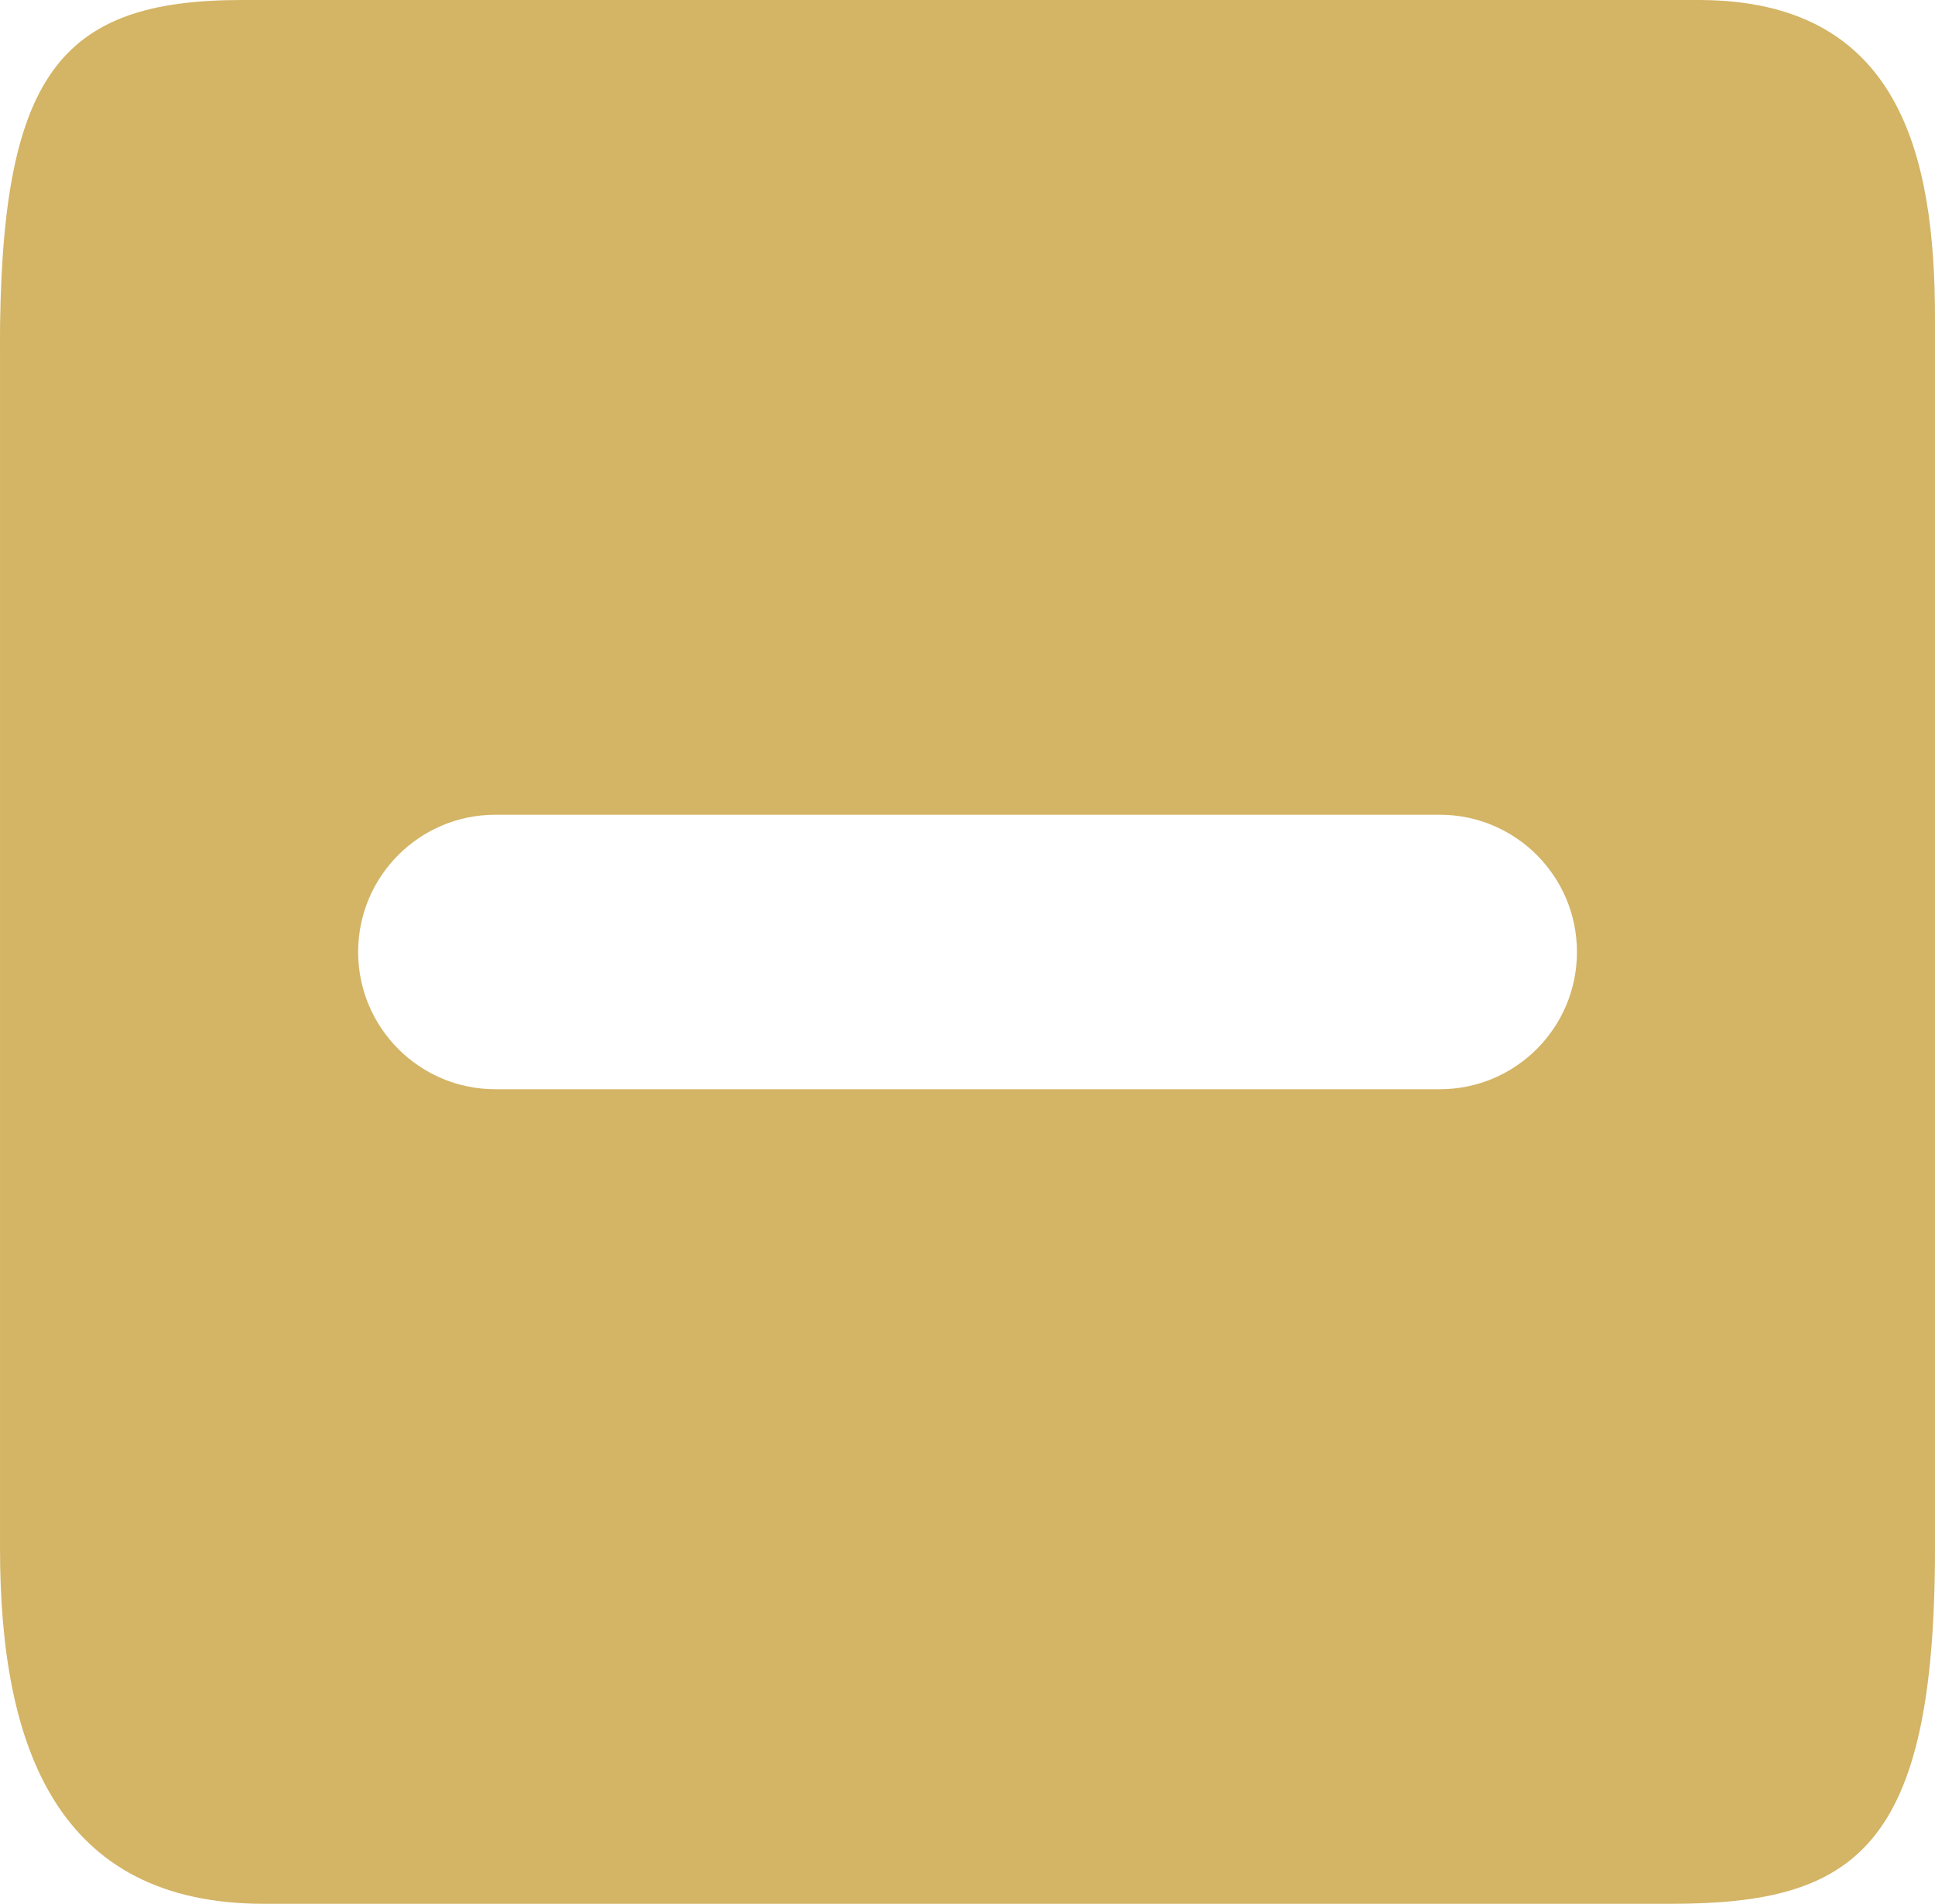 <?xml version="1.0" encoding="UTF-8"?>
<!DOCTYPE svg PUBLIC "-//W3C//DTD SVG 1.1//EN" "http://www.w3.org/Graphics/SVG/1.1/DTD/svg11.dtd">
<!-- Creator: CorelDRAW 2018 (64 Bit) -->
<svg xmlns="http://www.w3.org/2000/svg" xml:space="preserve" width="13.822mm" height="13.6mm" version="1.1" style="shape-rendering:geometricPrecision; text-rendering:geometricPrecision; image-rendering:optimizeQuality; fill-rule:evenodd; clip-rule:evenodd"
viewBox="0 0 210.61 207.23"
 xmlns:xlink="http://www.w3.org/1999/xlink">
 <defs>
  <style type="text/css">
   <![CDATA[
    .fil0 {fill:#D4B465}
   ]]>
  </style>
 </defs>
 <g id="Capa_x0020_1">
  <path class="fil0" d="M-0 37.9l0 130.62c0,21.81 6.31,38.7 28.72,38.7 51.06,0 102.12,0 153.17,0 20.04,0 28.72,-5.98 28.72,-38.7l0 -133.85c0,-17.8 -3.84,-34.67 -25.73,-34.67l-158.56 0c-19.94,0 -26.33,8.21 -26.33,37.9zm171.64 65.72c0,8.26 -6.69,14.94 -14.94,14.94l-102.78 0c-8.25,0 -14.94,-6.69 -14.94,-14.94l0 0c0,-8.25 6.69,-14.94 14.94,-14.94l102.78 0c8.25,0 14.94,6.69 14.94,14.94l0 0z"/>
 </g>
</svg>
